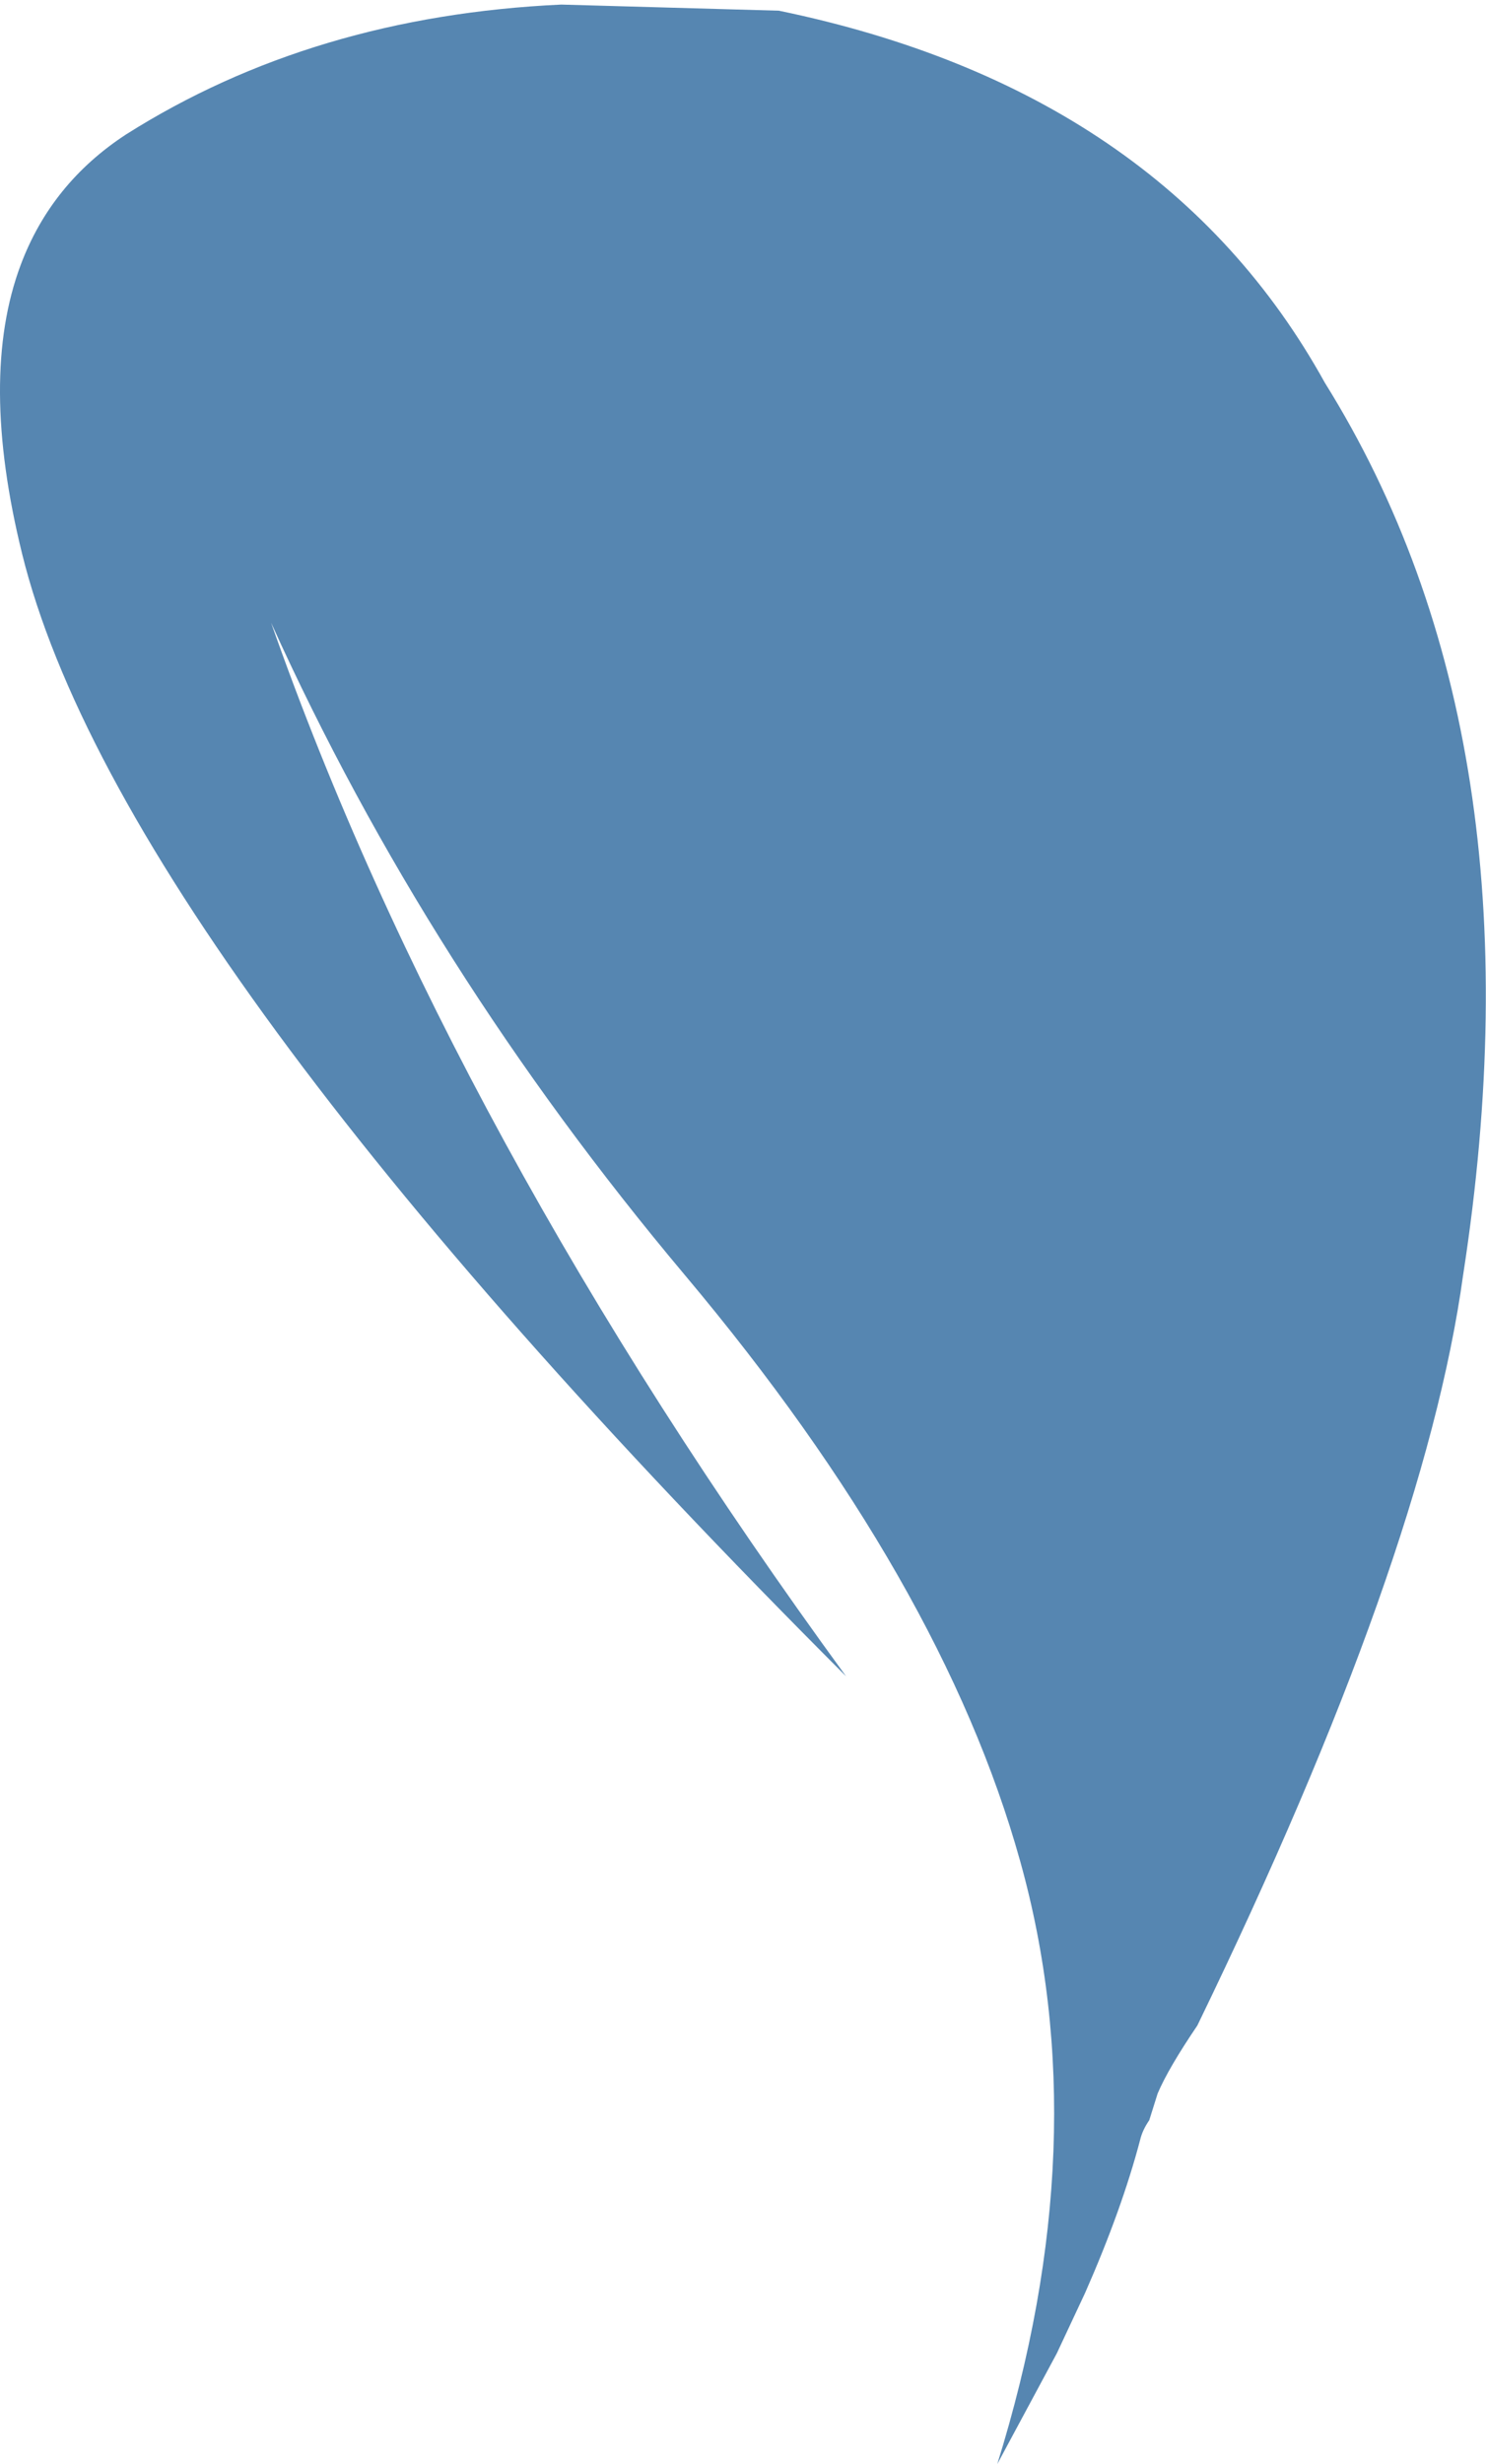 <?xml version="1.0" encoding="UTF-8" standalone="no"?>
<svg xmlns:xlink="http://www.w3.org/1999/xlink" height="161.25px" width="97.3px" xmlns="http://www.w3.org/2000/svg">
  <g transform="matrix(1.0, 0.0, 0.0, 1.0, 48.65, 80.6)">
    <path d="M-11.9 -80.3 L2.35 -79.9 Q27.5 -74.7 38.1 -55.55 52.6 -32.3 47.15 2.85 44.6 21.35 29.75 51.95 27.85 54.75 27.15 56.4 L26.6 58.15 Q26.15 58.8 26.0 59.45 24.8 64.0 22.4 69.45 L20.55 73.4 16.65 80.65 Q23.25 59.45 18.15 41.2 13.05 22.9 -3.8 2.85 -20.65 -17.2 -30.9 -39.85 -19.1 -6.3 6.75 29.1 -40.8 -18.45 -47.2 -44.35 -50.05 -55.9 -47.3 -63.25 -45.3 -68.6 -40.4 -71.8 -28.15 -79.55 -11.9 -80.3" fill="#5686b1" fill-rule="evenodd" stroke="none"/>
  </g>
</svg>
